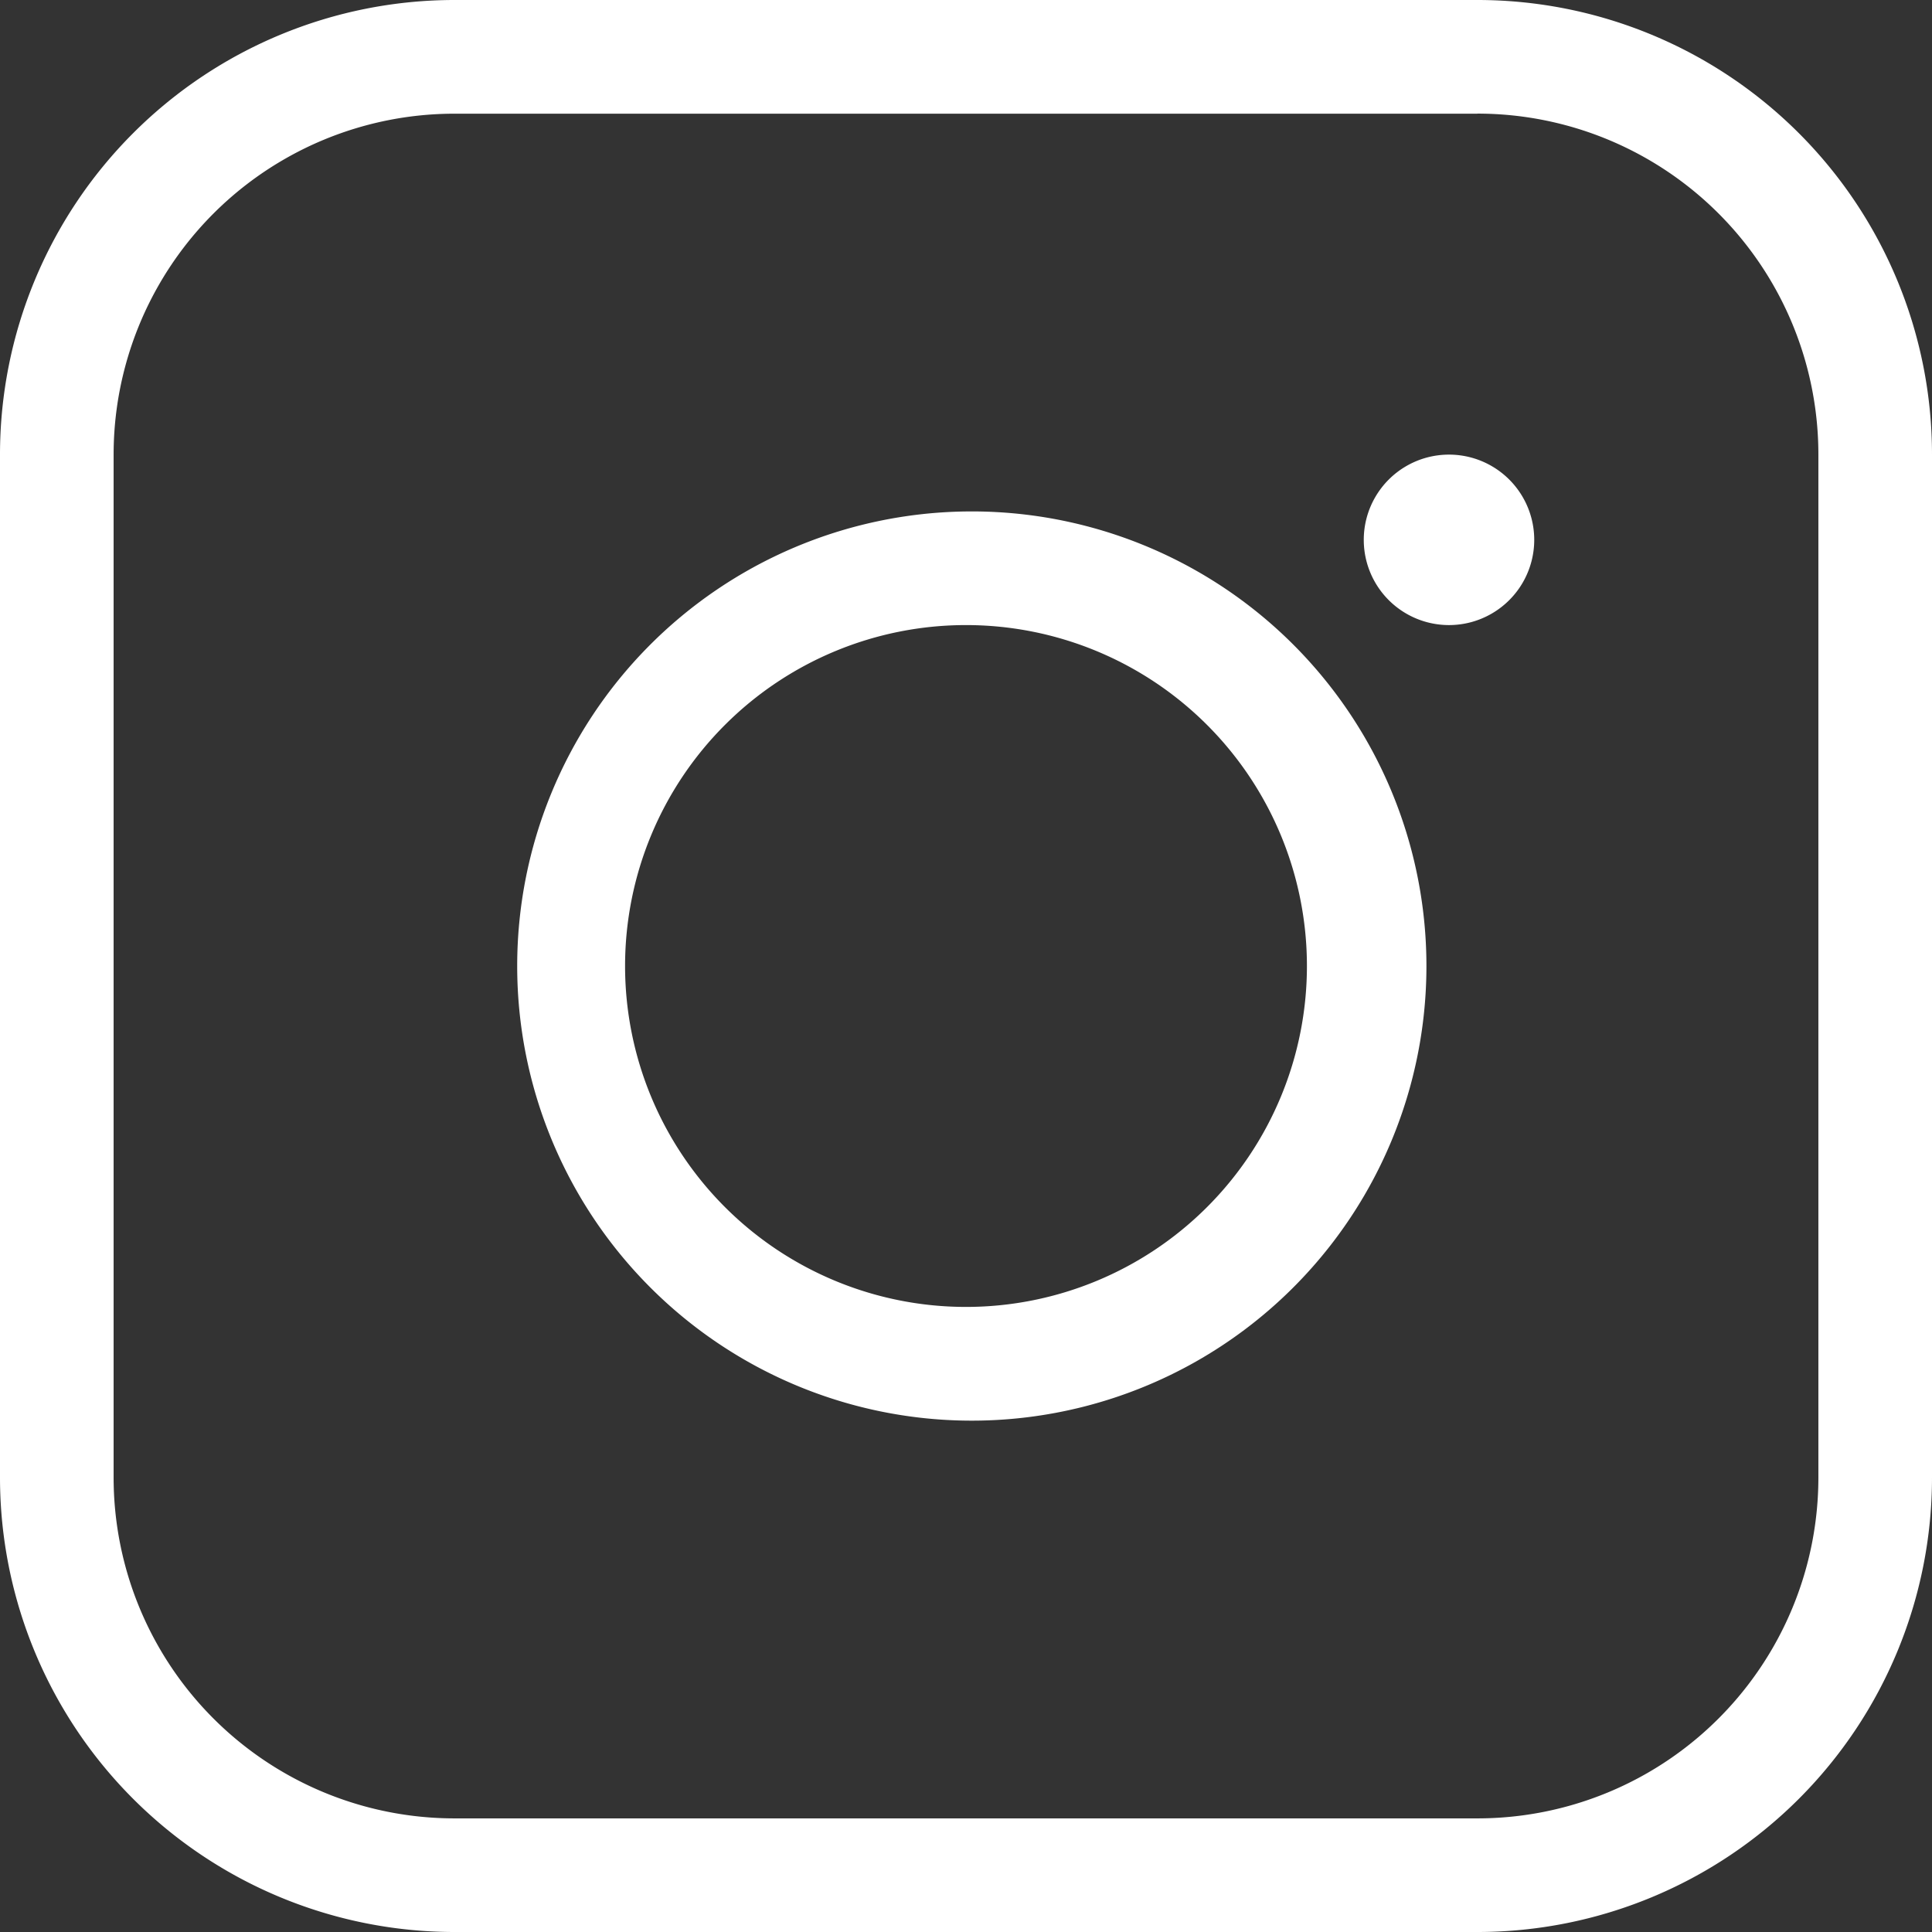 <svg width="26" height="26" viewBox="0 0 26 26" fill="none" xmlns="http://www.w3.org/2000/svg">
    <rect x="0" y="0" width="26" height="26" fill="#333333" stroke="none"/>
    <path fill-rule="evenodd" clip-rule="evenodd" d="M19.882 1.53H6.118a4.588 4.588 0 0 0-4.589 4.588v13.764a4.588 4.588 0 0 0 4.589 4.589h13.764a4.588 4.588 0 0 0 4.589-4.589V6.118a4.588 4.588 0 0 0-4.589-4.589zM6.118 0A6.118 6.118 0 0 0 0 6.118v13.764A6.118 6.118 0 0 0 6.118 26h13.764A6.118 6.118 0 0 0 26 19.882V6.118A6.118 6.118 0 0 0 19.882 0H6.118zM13 17.588a4.588 4.588 0 1 0 0-9.176 4.588 4.588 0 0 0 0 9.176zm0 1.53a6.118 6.118 0 1 0 0-12.235 6.118 6.118 0 0 0 0 12.235zm6.5-10.706a1.147 1.147 0 1 0 0-2.294 1.147 1.147 0 0 0 0 2.294z" fill="#fff"/>
</svg>
